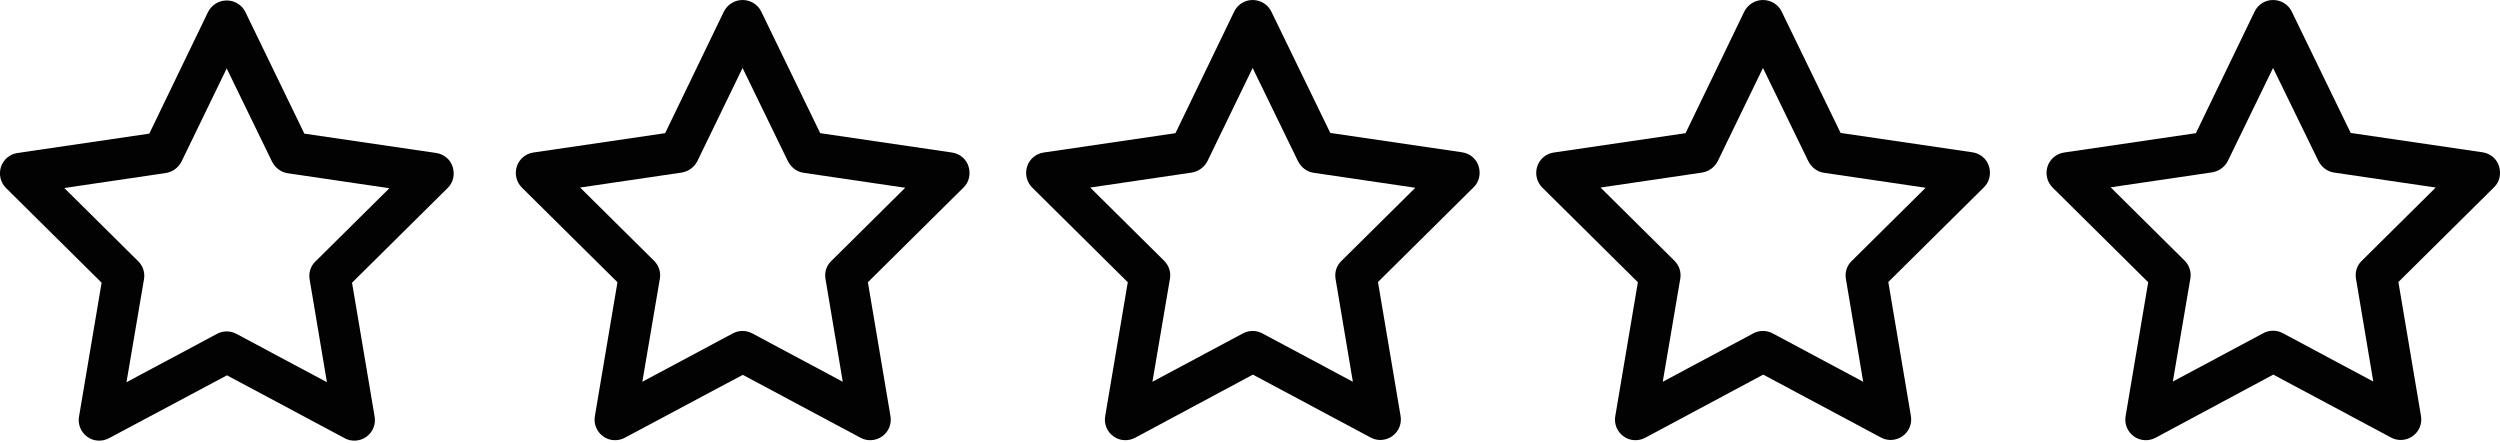<?xml version="1.0" encoding="utf-8"?>
<!-- Generator: Adobe Illustrator 27.5.0, SVG Export Plug-In . SVG Version: 6.00 Build 0)  -->
<svg version="1.1" id="Calque_1" xmlns="http://www.w3.org/2000/svg" xmlns:xlink="http://www.w3.org/1999/xlink" x="0px" y="0px"
	 viewBox="0 0 1085.1 192.2" style="enable-background:new 0 0 1085.1 192.2;" xml:space="preserve">
<style type="text/css">
	.st0{fill:#020203;}
</style>
<path class="st0" d="M322.3,0c3.4,0,6.6,1.9,8.1,5L356,57.8l57.2,8.4c3.4,0.5,6.2,2.8,7.2,6.1s0.2,6.8-2.2,9.1l-41.5,41.1l9.8,58.1
	c0.6,3.4-0.8,6.8-3.6,8.8s-6.5,2.2-9.4,0.6l-51.1-27.3L271.2,190c-3,1.6-6.7,1.4-9.4-0.6c-2.8-2-4.2-5.4-3.6-8.8l9.8-58.1
	l-41.5-41.1c-2.4-2.4-3.2-5.9-2.2-9.1s3.8-5.6,7.2-6.1l57.2-8.4L314.2,5C315.8,1.9,318.9,0,322.3,0z M322.3,29.5l-19.6,40.4
	c-1.3,2.6-3.8,4.5-6.8,5l-44.1,6.5l32.1,31.8c2.1,2.1,3,5,2.5,7.8l-7.6,44.7l39.3-21c2.6-1.4,5.8-1.4,8.4,0l39.3,21l-7.5-44.6
	c-0.5-2.9,0.4-5.8,2.5-7.8l32.1-31.8L348.8,75c-2.9-0.4-5.4-2.3-6.8-5L322.3,29.5z"/>
<path class="st0" d="M543.7,0c3.4,0,6.6,1.9,8.1,5l25.6,52.7l57.2,8.4c3.4,0.5,6.2,2.8,7.2,6.1s0.2,6.8-2.2,9.1l-41.5,41.1l9.8,58.1
	c0.6,3.4-0.8,6.8-3.6,8.8s-6.5,2.2-9.4,0.6l-51.1-27.3L492.7,190c-3,1.6-6.7,1.4-9.4-0.6c-2.8-2-4.2-5.4-3.6-8.8l9.8-58.1L448,81.4
	c-2.4-2.4-3.2-5.9-2.2-9.1s3.8-5.6,7.2-6.1l57.2-8.4L535.7,5C537.2,1.9,540.3,0,543.7,0z M543.7,29.5l-19.6,40.4
	c-1.3,2.6-3.8,4.5-6.8,5l-44.1,6.5l32.1,31.8c2.1,2.1,3,5,2.5,7.8l-7.6,44.7l39.3-21c2.6-1.4,5.8-1.4,8.4,0l39.3,21l-7.5-44.6
	c-0.5-2.9,0.4-5.8,2.5-7.8l32.1-31.8L570.2,75c-2.9-0.4-5.4-2.3-6.8-5L543.7,29.5z"/>
<path class="st0" d="M765.2,0c3.4,0,6.6,1.9,8.1,5l25.6,52.7l57.2,8.4c3.4,0.5,6.2,2.8,7.2,6.1c1,3.2,0.2,6.8-2.2,9.1l-41.5,41.1
	l9.8,58.1c0.6,3.4-0.8,6.8-3.6,8.8s-6.5,2.2-9.4,0.6l-51.1-27.3L714.1,190c-3,1.6-6.7,1.4-9.4-0.6c-2.8-2-4.2-5.4-3.6-8.8l9.8-58.1
	l-41.5-41.1c-2.4-2.4-3.2-5.9-2.2-9.1s3.8-5.6,7.2-6.1l57.2-8.4L757.1,5C758.7,1.9,761.8,0,765.2,0z M765.2,29.5l-19.6,40.4
	c-1.3,2.6-3.8,4.5-6.8,5l-44.1,6.5l32.1,31.8c2.1,2.1,3,5,2.5,7.8l-7.6,44.7l39.3-21c2.6-1.4,5.8-1.4,8.4,0l39.3,21l-7.5-44.6
	c-0.5-2.9,0.4-5.8,2.5-7.8l32.1-31.8L791.7,75c-2.9-0.4-5.4-2.3-6.8-5L765.2,29.5z"/>
<path class="st0" d="M986.6,0c3.4,0,6.6,1.9,8.1,5l25.6,52.7l57.2,8.4c3.4,0.5,6.2,2.8,7.2,6.1s0.2,6.8-2.2,9.1l-41.5,41.1l9.8,58.1
	c0.6,3.4-0.8,6.8-3.6,8.8s-6.5,2.2-9.4,0.6l-51.1-27.3L935.6,190c-3,1.6-6.7,1.4-9.4-0.6c-2.8-2-4.2-5.4-3.6-8.8l9.8-58.1
	l-41.5-41.1c-2.4-2.4-3.2-5.9-2.2-9.1s3.8-5.6,7.2-6.1l57.2-8.4L978.6,5C980.1,1.9,983.2,0,986.6,0z M986.6,29.5L967,69.8
	c-1.3,2.6-3.8,4.5-6.8,5l-44.1,6.5l32.1,31.8c2.1,2.1,3,5,2.5,7.8l-7.6,44.7l39.3-21c2.6-1.4,5.8-1.4,8.4,0l39.3,21l-7.5-44.6
	c-0.5-2.9,0.4-5.8,2.5-7.8l32.1-31.8l-44.1-6.5c-2.9-0.4-5.4-2.3-6.8-5L986.6,29.5z"/>
<path class="st0" d="M98.4,0.2c3.4,0,6.6,1.9,8.1,5L132.1,58l57.2,8.4c3.4,0.5,6.2,2.8,7.2,6.1s0.2,6.8-2.2,9.1l-41.5,41.1l9.8,58.1
	c0.6,3.4-0.8,6.8-3.6,8.8s-6.5,2.2-9.4,0.6l-51.1-27.3l-51.2,27.3c-3,1.6-6.7,1.4-9.4-0.6c-2.8-2-4.2-5.4-3.6-8.8l9.8-58.1L2.6,81.6
	c-2.4-2.4-3.2-5.9-2.2-9.1s3.8-5.6,7.2-6.1L64.8,58L90.3,5.2C91.9,2.1,95,0.2,98.4,0.2z M98.4,29.7L78.8,70.1
	c-1.3,2.6-3.8,4.5-6.8,5l-44.1,6.5L60,113.4c2.1,2.1,3,5,2.5,7.8l-7.6,44.7l39.3-21c2.6-1.4,5.8-1.4,8.4,0l39.3,21l-7.5-44.6
	c-0.5-2.9,0.4-5.8,2.5-7.8L169,81.7l-44.1-6.5c-2.9-0.4-5.4-2.3-6.8-5L98.4,29.7z"/>
</svg>
